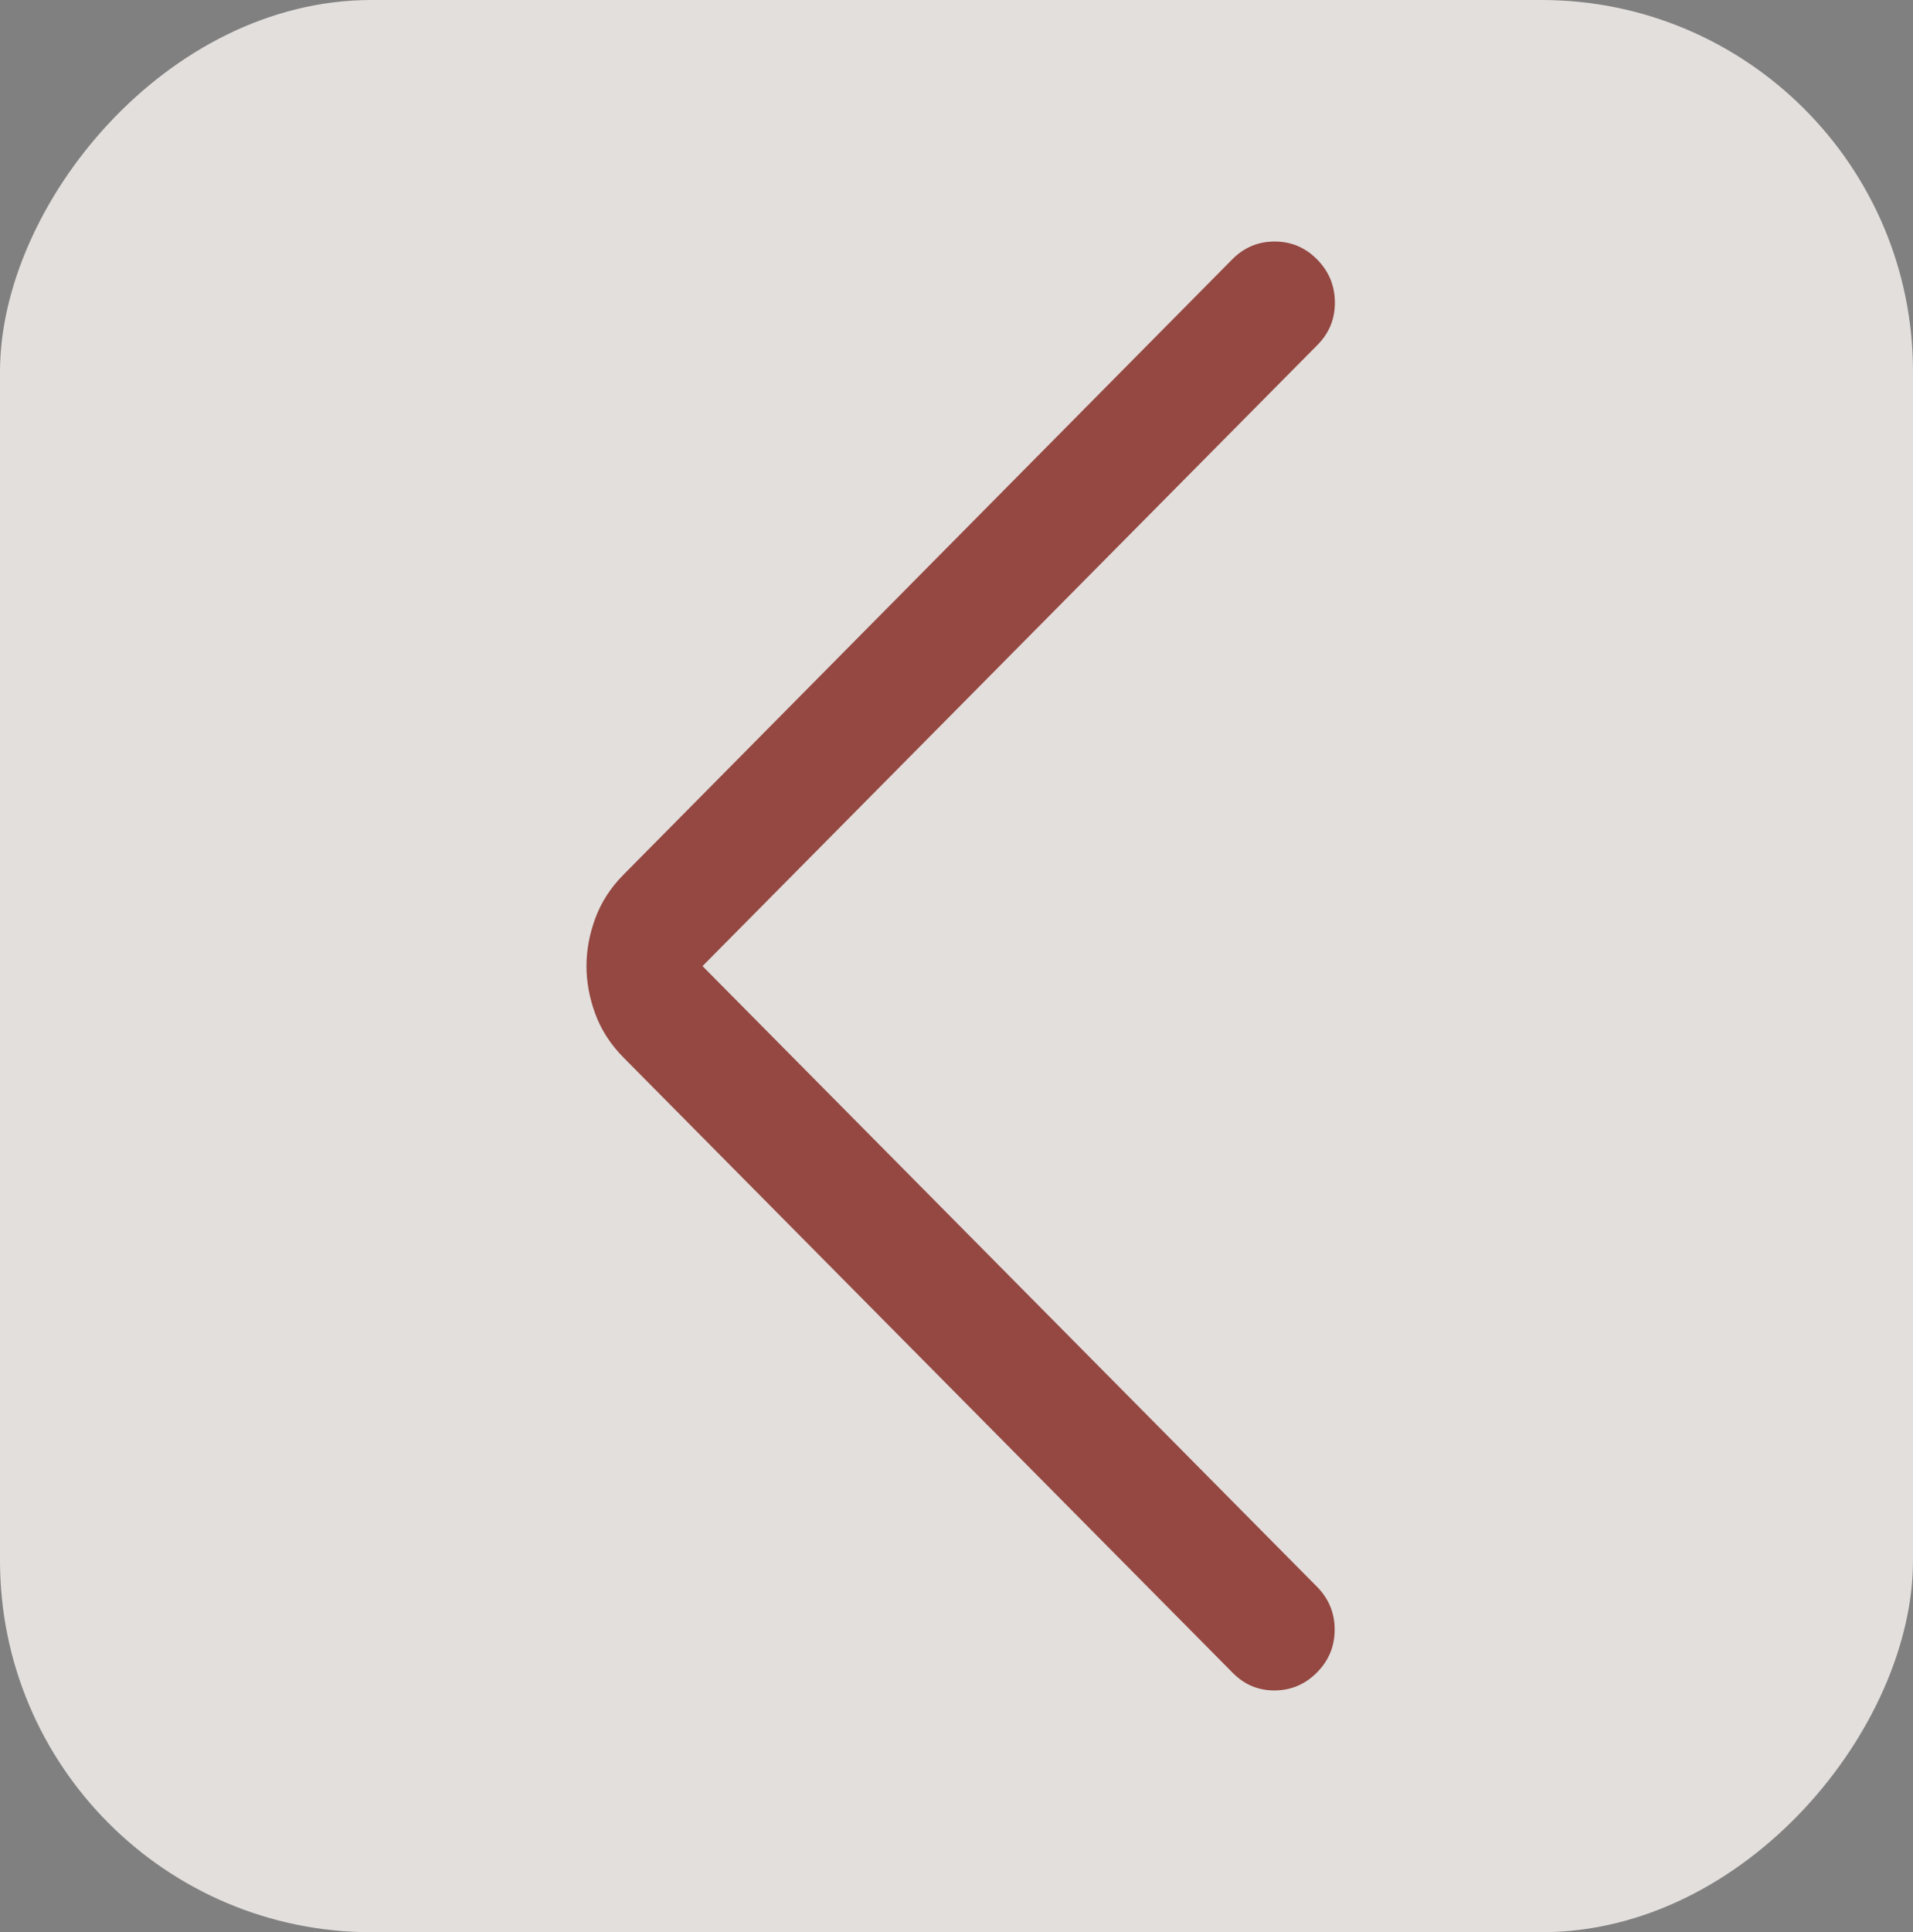 <svg width="103" height="104" viewBox="0 0 103 104" fill="none" xmlns="http://www.w3.org/2000/svg">
<rect x="0" y="0" width="103" height="104" fill="#808080" stroke="none"/>
<rect width="103" height="104" rx="20" transform="matrix(-1 8.74228e-08 8.74228e-08 1 103 0)" fill="#FBF6F4" fill-opacity="0.8"/>
<mask id="mask0_735_3627" style="mask-type:alpha" maskUnits="userSpaceOnUse" x="0" y="0" width="103" height="104">
<rect width="103" height="104" transform="matrix(-1 8.74228e-08 8.74228e-08 1 103 0)" fill="#D9D9D9" fill-opacity="0.8"/>
</mask>
<g mask="url(#mask0_735_3627)">
<path d="M37.825 52L70.936 18.566C71.569 17.928 71.882 17.16 71.873 16.263C71.865 15.365 71.545 14.597 70.912 13.959C70.279 13.32 69.519 13 68.629 13C67.741 13 66.98 13.32 66.347 13.959L33.574 47.075C32.881 47.775 32.375 48.555 32.056 49.416C31.737 50.278 31.577 51.139 31.577 52C31.577 52.861 31.737 53.722 32.056 54.584C32.375 55.445 32.881 56.225 33.574 56.925L66.373 90.041C67.005 90.68 67.762 90.996 68.642 90.987C69.523 90.979 70.279 90.656 70.912 90.016C71.545 89.378 71.861 88.61 71.861 87.712C71.861 86.815 71.545 86.047 70.912 85.408L37.825 52Z" fill="#81221A"/>
</g>
</svg>

